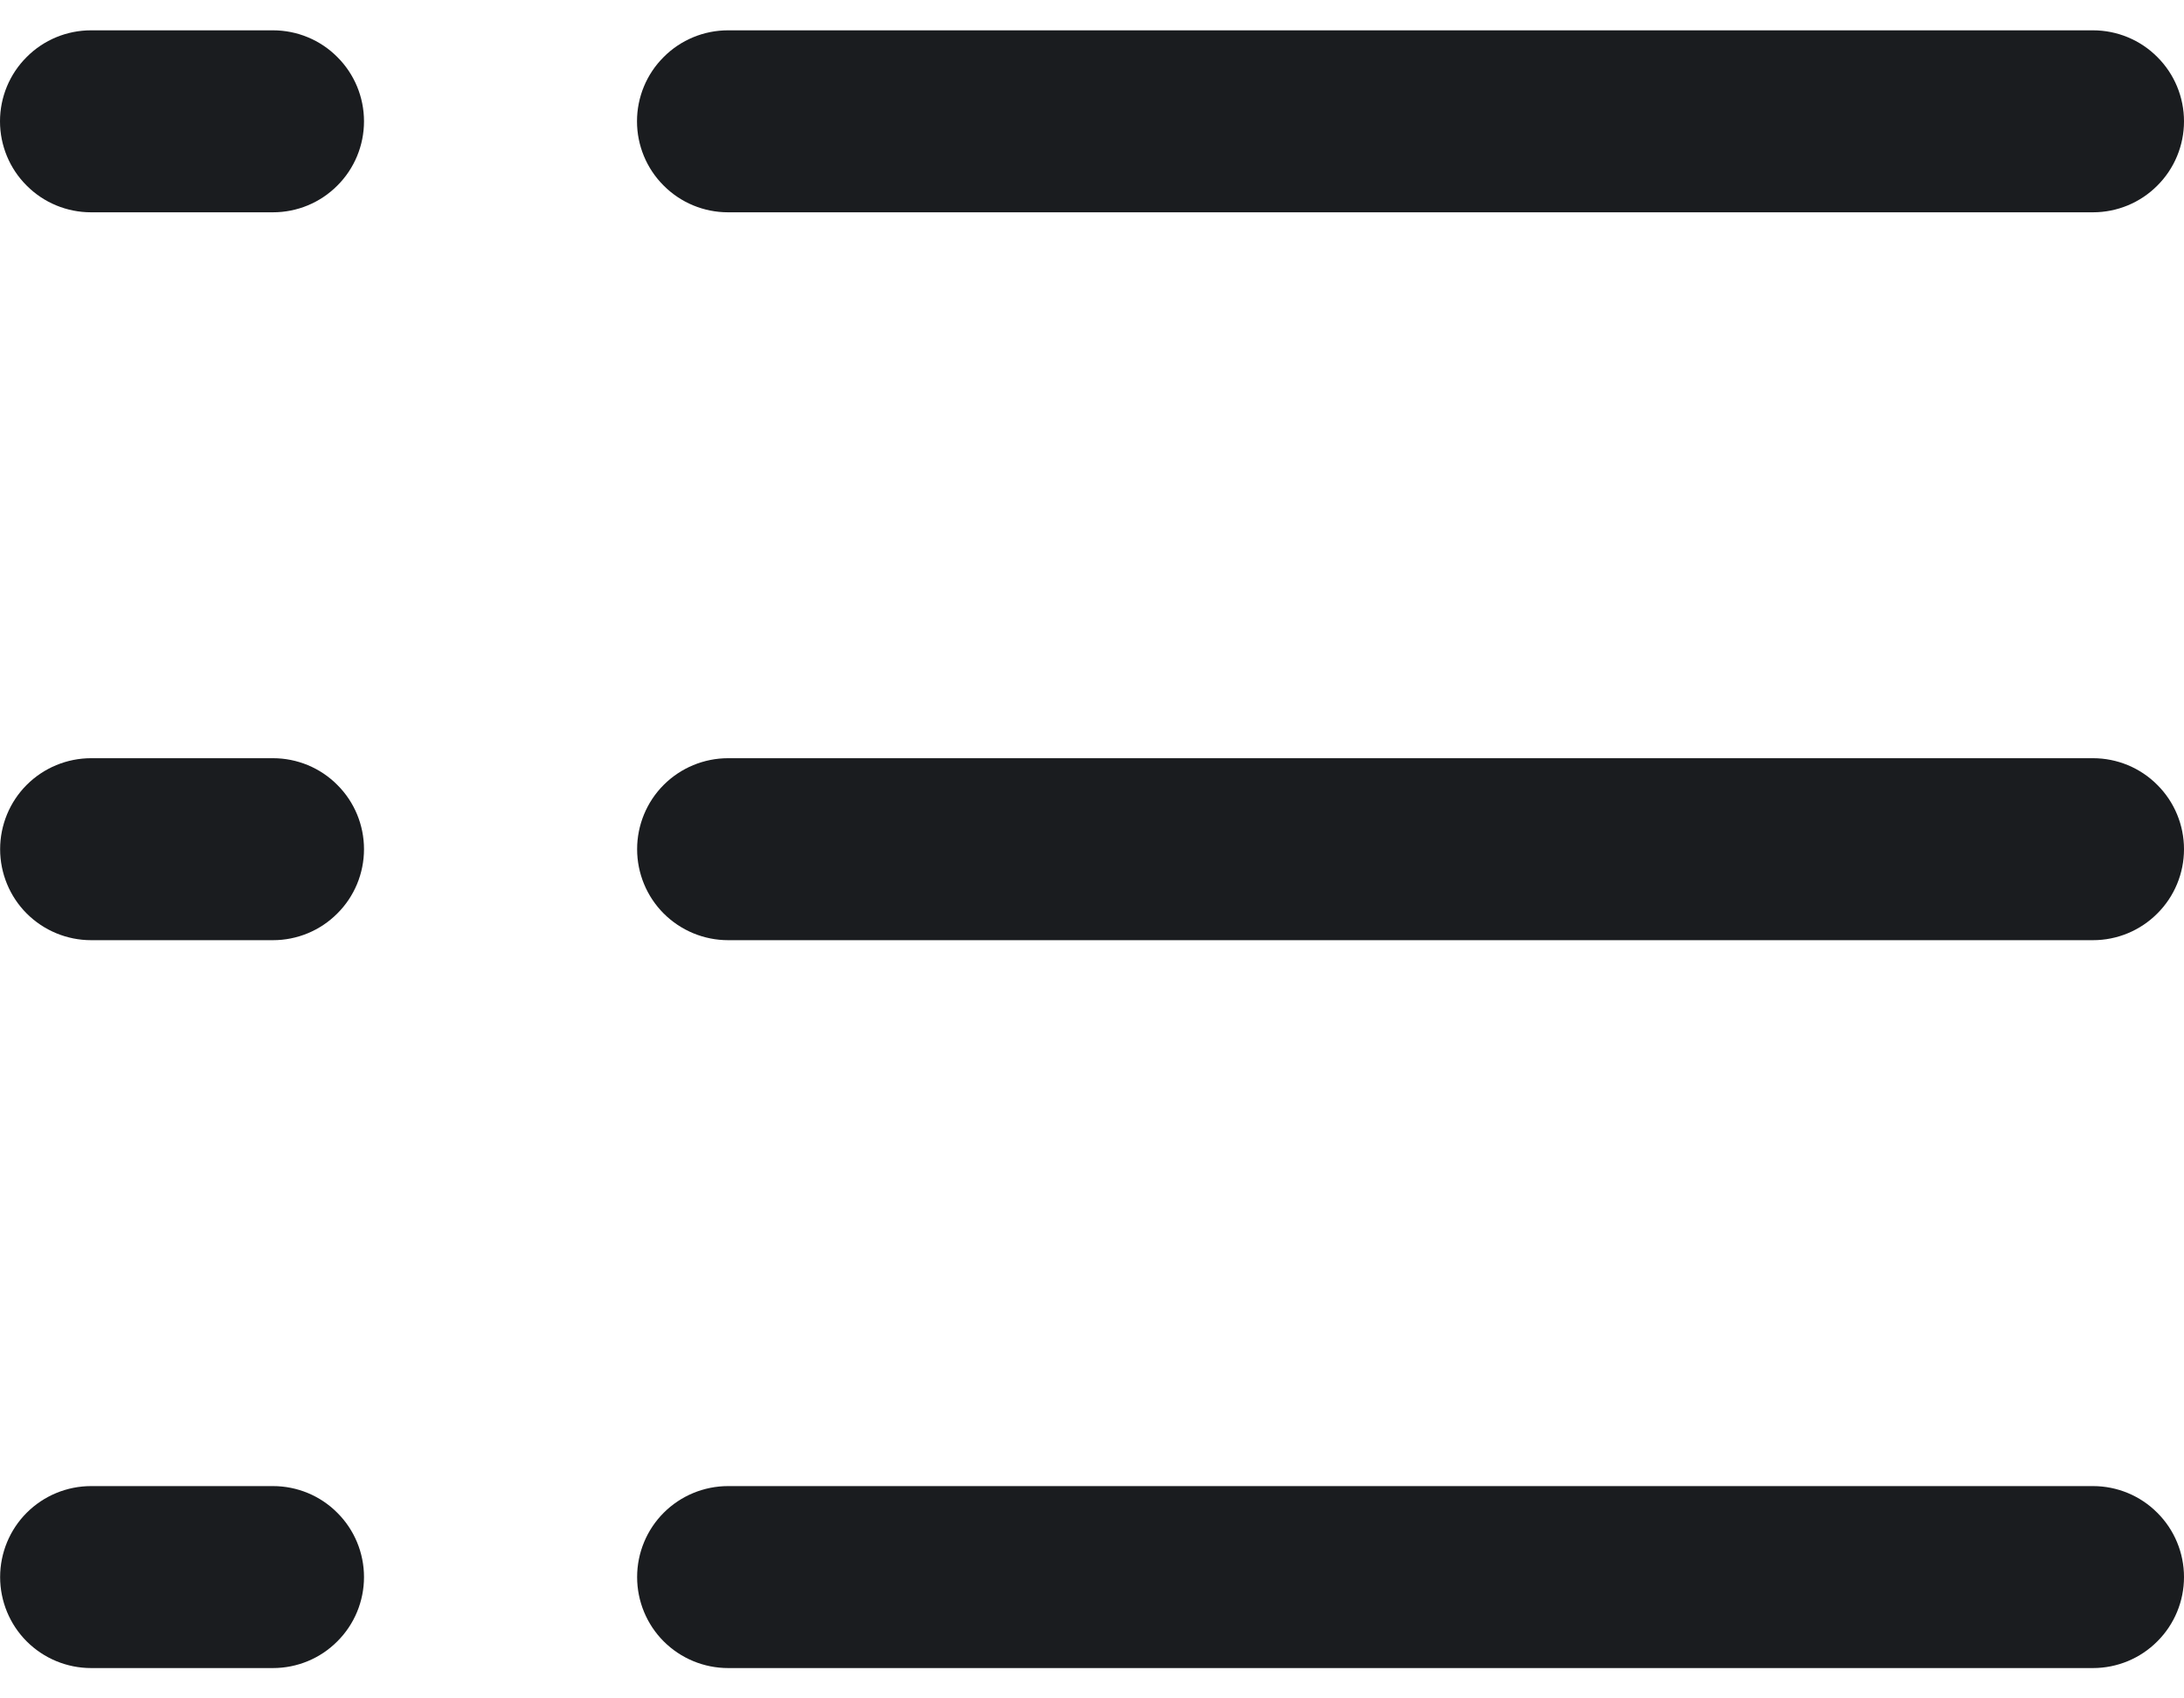 <svg width="18" height="14" viewBox="0 0 18 14" fill="none" xmlns="http://www.w3.org/2000/svg">
<path d="M5.25 1C5.25 0.801 5.329 0.61 5.47 0.47C5.61 0.329 5.801 0.25 6 0.25H17.25C17.449 0.25 17.64 0.329 17.78 0.47C17.921 0.61 18 0.801 18 1C18 1.199 17.921 1.39 17.78 1.53C17.64 1.671 17.449 1.75 17.25 1.75H6C5.801 1.75 5.61 1.671 5.47 1.53C5.329 1.39 5.25 1.199 5.25 1ZM17.25 6.25H6.001C5.802 6.25 5.611 6.329 5.47 6.47C5.33 6.61 5.251 6.801 5.251 7C5.251 7.199 5.33 7.39 5.47 7.53C5.611 7.671 5.802 7.75 6.001 7.75H17.25C17.449 7.75 17.64 7.671 17.78 7.53C17.921 7.39 18 7.199 18 7C18 6.801 17.921 6.61 17.78 6.47C17.64 6.329 17.449 6.25 17.25 6.25ZM17.25 12.25H6.001C5.802 12.25 5.611 12.329 5.47 12.47C5.33 12.61 5.251 12.801 5.251 13C5.251 13.199 5.33 13.39 5.47 13.53C5.611 13.671 5.802 13.75 6.001 13.75H17.25C17.449 13.75 17.64 13.671 17.78 13.53C17.921 13.39 18 13.199 18 13C18 12.801 17.921 12.61 17.78 12.47C17.64 12.329 17.449 12.25 17.25 12.25ZM2.25 0.25H0.75C0.551 0.25 0.36 0.329 0.22 0.47C0.079 0.61 0 0.801 0 1C0 1.199 0.079 1.39 0.22 1.53C0.36 1.671 0.551 1.75 0.75 1.75H2.25C2.449 1.75 2.64 1.671 2.78 1.53C2.921 1.39 3 1.199 3 1C3 0.801 2.921 0.61 2.78 0.47C2.64 0.329 2.449 0.25 2.25 0.25ZM2.25 6.25H0.751C0.552 6.25 0.361 6.329 0.22 6.47C0.08 6.61 0.001 6.801 0.001 7C0.001 7.199 0.08 7.39 0.22 7.53C0.361 7.671 0.552 7.75 0.751 7.75H2.25C2.449 7.75 2.64 7.671 2.78 7.53C2.921 7.39 3 7.199 3 7C3 6.801 2.921 6.61 2.78 6.47C2.64 6.329 2.449 6.25 2.25 6.25ZM2.25 12.25H0.751C0.552 12.25 0.361 12.329 0.22 12.47C0.08 12.61 0.001 12.801 0.001 13C0.001 13.199 0.08 13.39 0.22 13.53C0.361 13.671 0.552 13.75 0.751 13.75H2.25C2.449 13.75 2.64 13.671 2.78 13.53C2.921 13.39 3 13.199 3 13C3 12.801 2.921 12.61 2.78 12.47C2.64 12.329 2.449 12.25 2.25 12.25Z" fill="#1A1C1F"/>
</svg>

